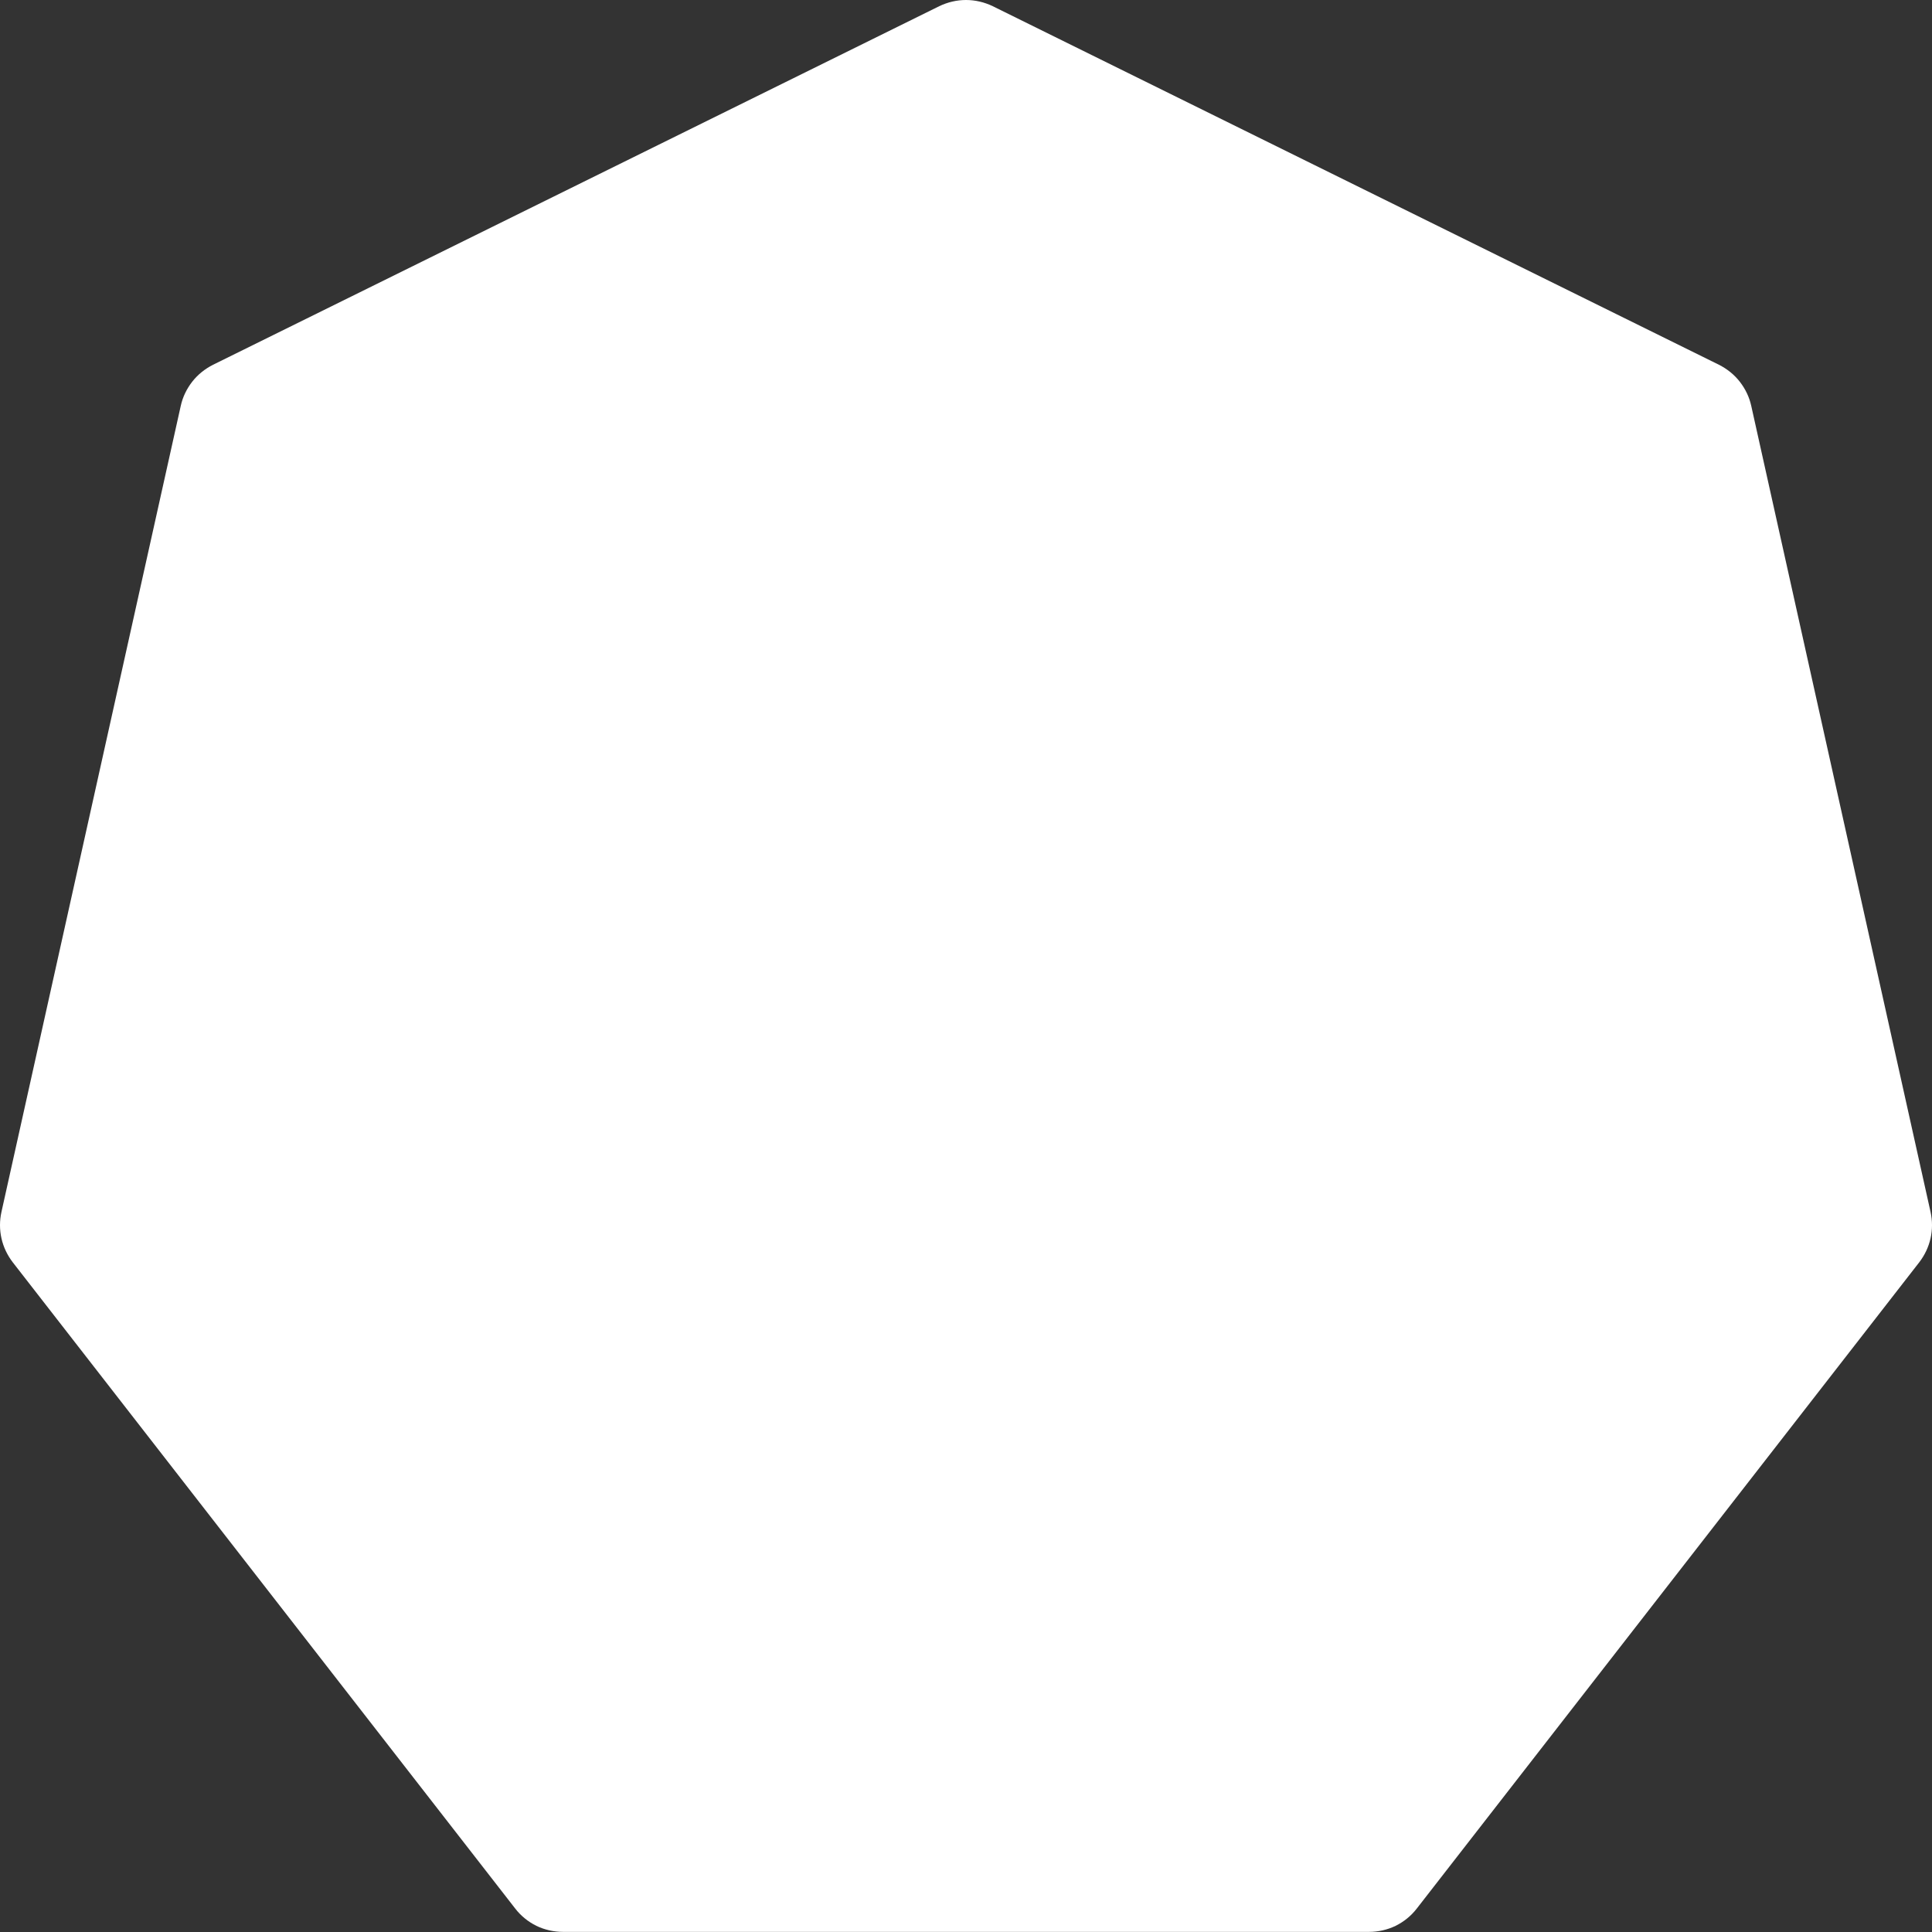 <svg width="16" height="16" viewBox="0 0 16 16" fill="none" xmlns="http://www.w3.org/2000/svg">
<rect x="0" y="0" width="16" height="16" fill="#333333" stroke="none"/>
<path fill-rule="evenodd" clip-rule="evenodd" d="M7.779 0.051C7.848 0.018 7.923 0 8 0C8.077 0 8.152 0.018 8.221 0.051L14.236 3.021C14.303 3.055 14.362 3.102 14.408 3.161C14.454 3.22 14.487 3.288 14.503 3.361L15.988 10.037C16.004 10.109 16.004 10.184 15.988 10.255C15.972 10.327 15.94 10.394 15.895 10.453L11.733 15.806C11.686 15.867 11.626 15.915 11.558 15.949C11.489 15.982 11.414 15.999 11.338 15.999H4.662C4.586 15.999 4.511 15.982 4.442 15.949C4.374 15.915 4.314 15.867 4.267 15.806L0.105 10.453C0.06 10.394 0.028 10.327 0.012 10.255C-0.004 10.184 -0.004 10.109 0.012 10.037L1.497 3.361C1.513 3.288 1.546 3.22 1.592 3.161C1.638 3.102 1.697 3.055 1.764 3.021L7.779 0.051Z" fill="white"/>
</svg>
